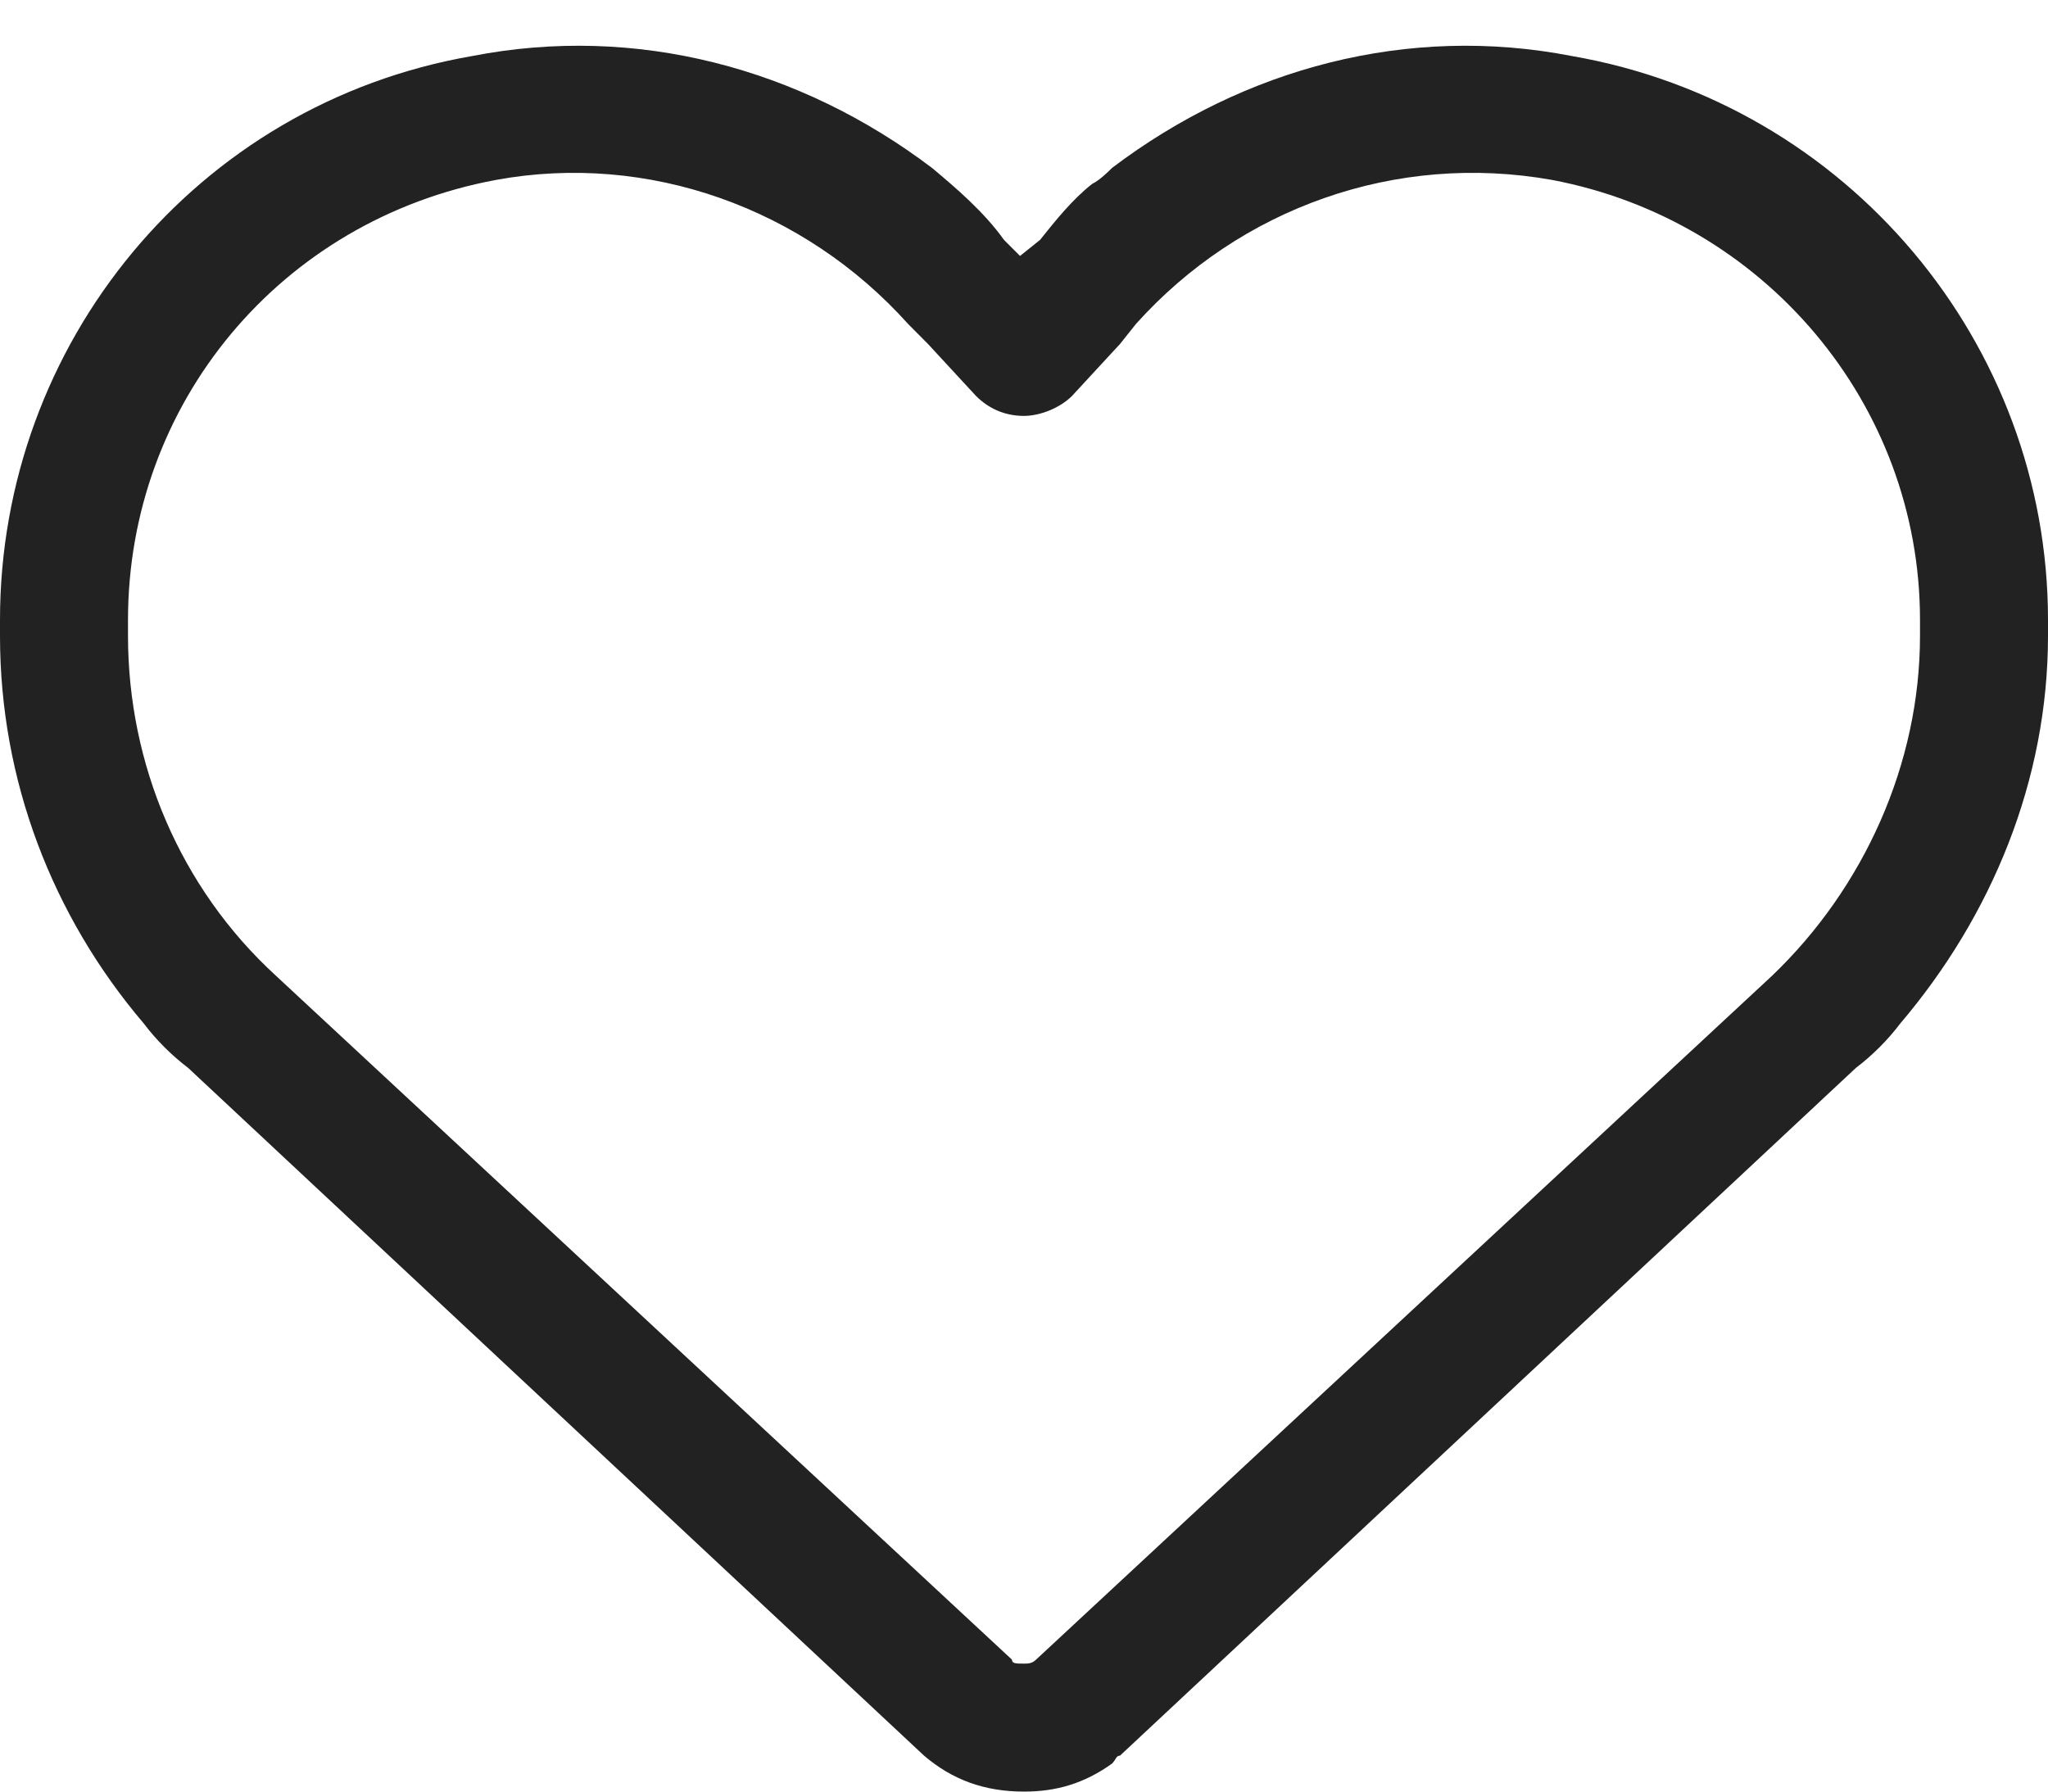 <svg width="16" height="14" viewBox="0 0 16 14" fill="none" xmlns="http://www.w3.org/2000/svg">
<path d="M7.625 3.094L7.25 2.688L7.094 2.531C6.281 1.625 5.062 1.188 3.875 1.406C2.188 1.719 1 3.156 1 4.844V4.969C1 5.969 1.406 6.938 2.156 7.625L7.906 12.969C7.906 13 7.938 13 8 13C8.031 13 8.062 13 8.094 12.969L13.844 7.625C14.562 6.938 15 5.969 15 4.969V4.844C15 3.156 13.781 1.719 12.125 1.406C10.906 1.188 9.688 1.625 8.875 2.531L8.75 2.688L8.375 3.094C8.281 3.188 8.125 3.25 8 3.25C7.844 3.25 7.719 3.188 7.625 3.094ZM8.688 1.312C9.719 0.531 11 0.188 12.281 0.438C14.438 0.812 16 2.688 16 4.844V4.969C16 6.094 15.562 7.156 14.844 8C14.75 8.125 14.625 8.25 14.5 8.344L8.75 13.719C8.719 13.719 8.719 13.75 8.688 13.781C8.469 13.938 8.25 14 8 14C7.688 14 7.438 13.906 7.219 13.719L1.469 8.344C1.344 8.25 1.219 8.125 1.125 8C0.406 7.156 0 6.094 0 4.969L0 4.844C0 2.688 1.531 0.812 3.688 0.438C4.969 0.188 6.25 0.531 7.281 1.312C7.469 1.469 7.688 1.656 7.844 1.875L7.969 2L8.125 1.875C8.25 1.719 8.375 1.562 8.531 1.438C8.594 1.406 8.656 1.344 8.688 1.312Z" fill="#222222"/>
</svg>
